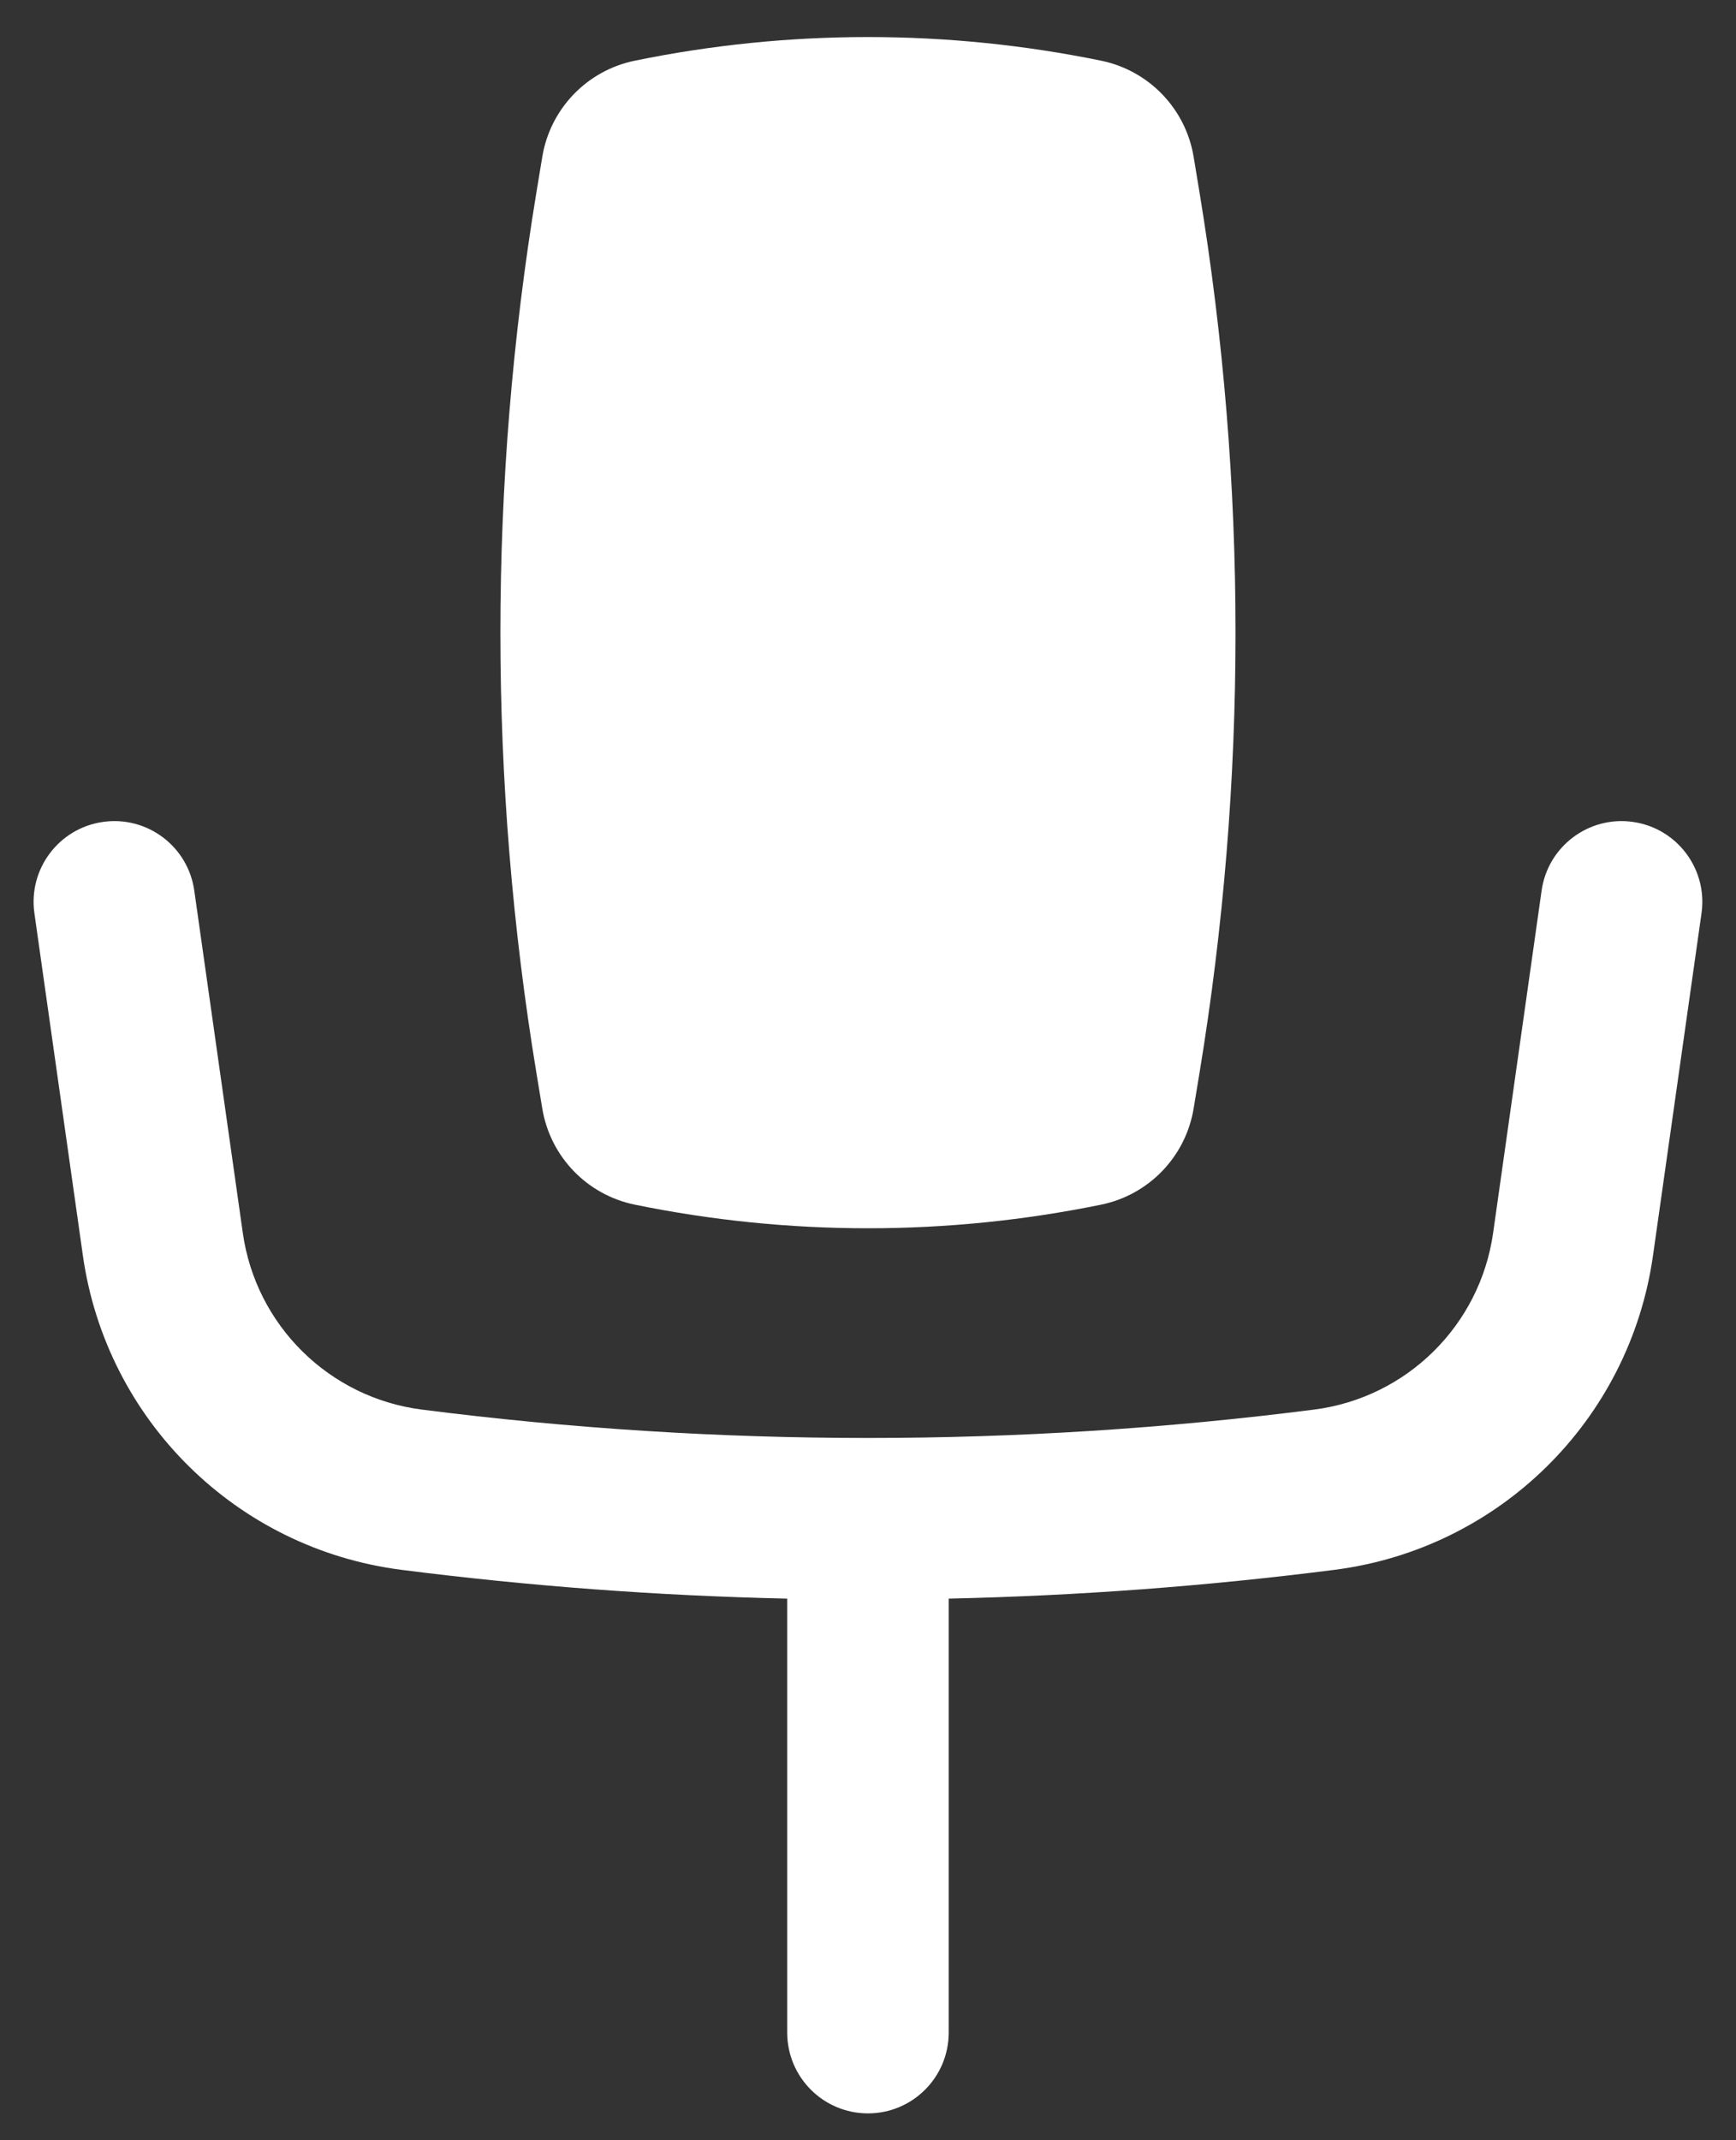 <svg width="43" height="53" viewBox="0 0 43 53" fill="none" xmlns="http://www.w3.org/2000/svg">
<rect x="0" y="0" width="43" height="53" fill="#333333" stroke="none"/>
<path d="M27.275 1.503C23.464 0.722 19.534 0.722 15.723 1.503C14.539 1.746 13.628 2.693 13.432 3.885L13.287 4.762C12.097 11.983 12.097 19.35 13.287 26.571L13.432 27.449C13.628 28.641 14.539 29.588 15.723 29.831C19.534 30.611 23.464 30.611 27.275 29.831C28.458 29.588 29.37 28.641 29.566 27.449L29.711 26.571C30.901 19.35 30.901 11.983 29.711 4.762L29.566 3.885C29.37 2.693 28.458 1.746 27.275 1.503Z" fill="white"/>
<path d="M2.552 20.353C3.645 20.198 4.658 20.959 4.812 22.053L6.014 30.531C6.338 32.822 8.154 34.613 10.449 34.906C17.786 35.843 25.212 35.843 32.549 34.906C34.844 34.613 36.66 32.822 36.984 30.531L38.185 22.053C38.34 20.959 39.353 20.198 40.446 20.353C41.54 20.508 42.301 21.52 42.146 22.614L40.944 31.092C40.367 35.167 37.138 38.352 33.056 38.874C29.882 39.279 26.692 39.517 23.499 39.587V50.334C23.499 51.438 22.604 52.334 21.499 52.334C20.395 52.334 19.499 51.438 19.499 50.334V39.587C16.306 39.517 13.116 39.279 9.942 38.874C5.86 38.352 2.631 35.167 2.053 31.092L0.852 22.614C0.697 21.52 1.458 20.508 2.552 20.353Z" fill="white"/>
</svg>
